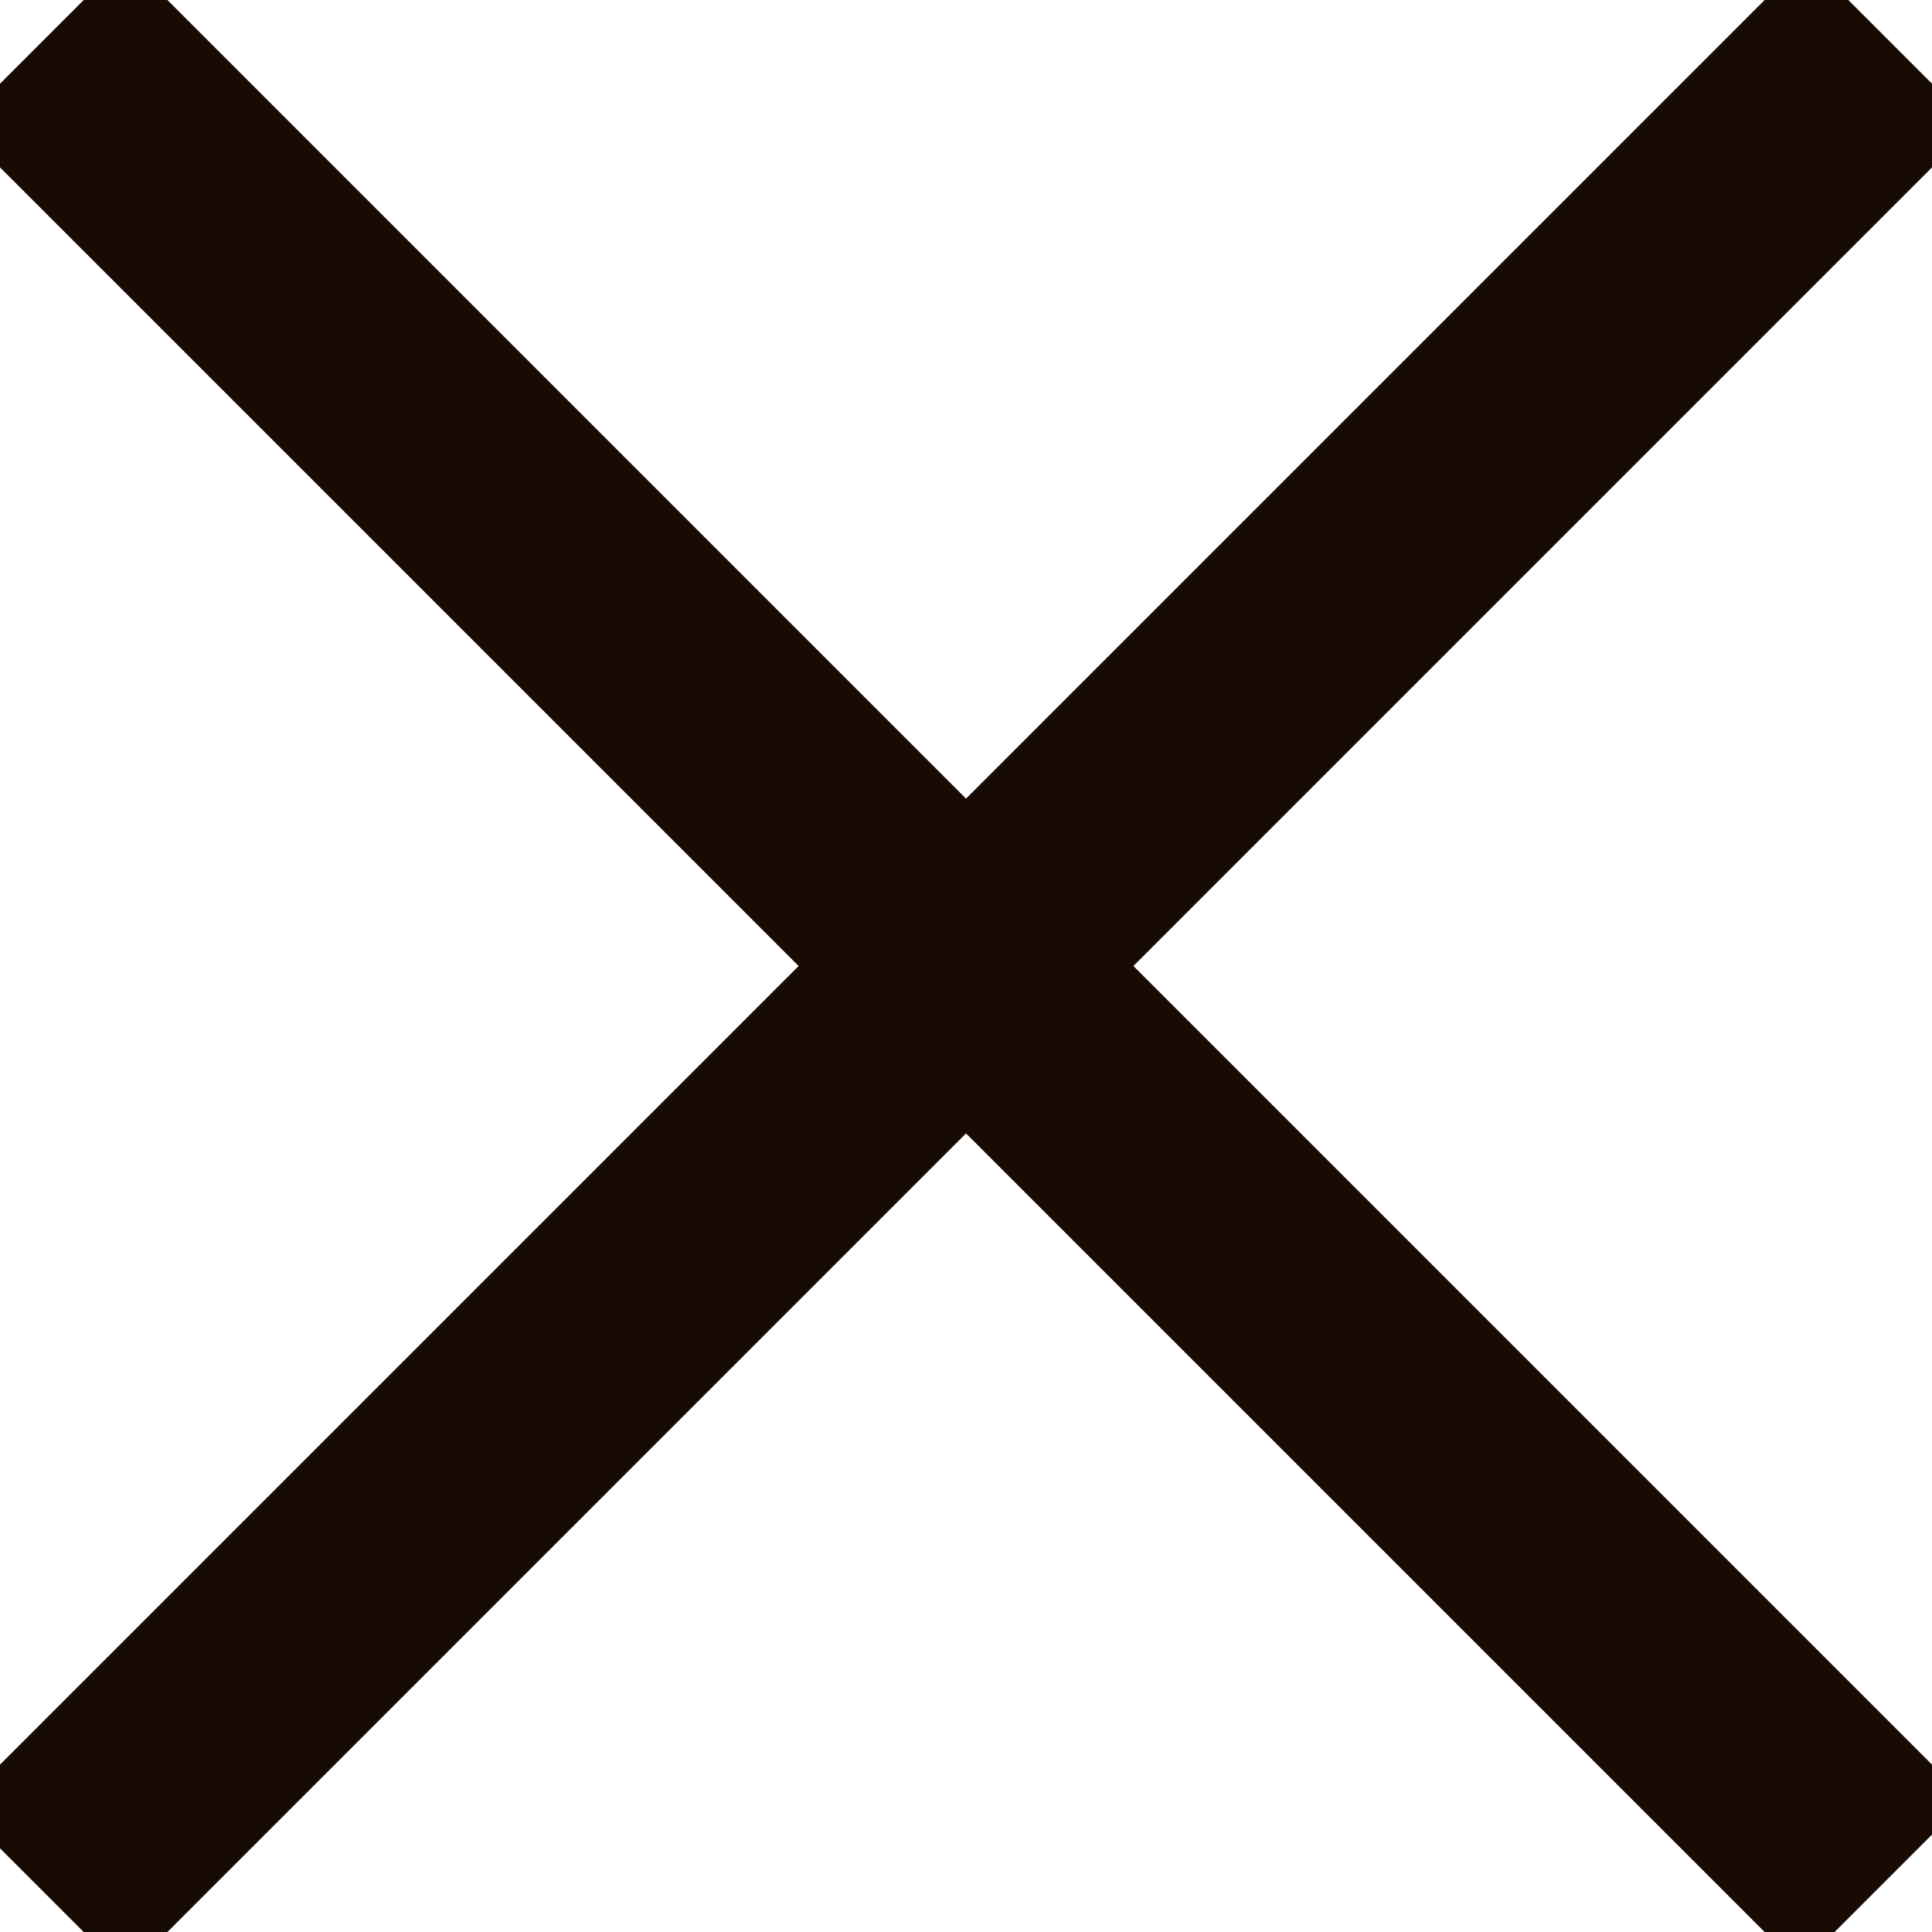 <svg xmlns="http://www.w3.org/2000/svg" width="48.968" height="48.968" viewBox="0 0 48.968 48.968">
  <g id="exit" transform="translate(-378.092 -80.939)">
    <path id="Path_21" data-name="Path 21" d="M383,82l-46.847,46.847" transform="translate(43)" fill="none" stroke="#180b04" stroke-width="6"/>
    <path id="Path_22" data-name="Path 22" d="M336.153,82l46.673,46.673" transform="translate(43)" fill="none" stroke="#180b04" stroke-width="6"/>
  </g>
</svg>
